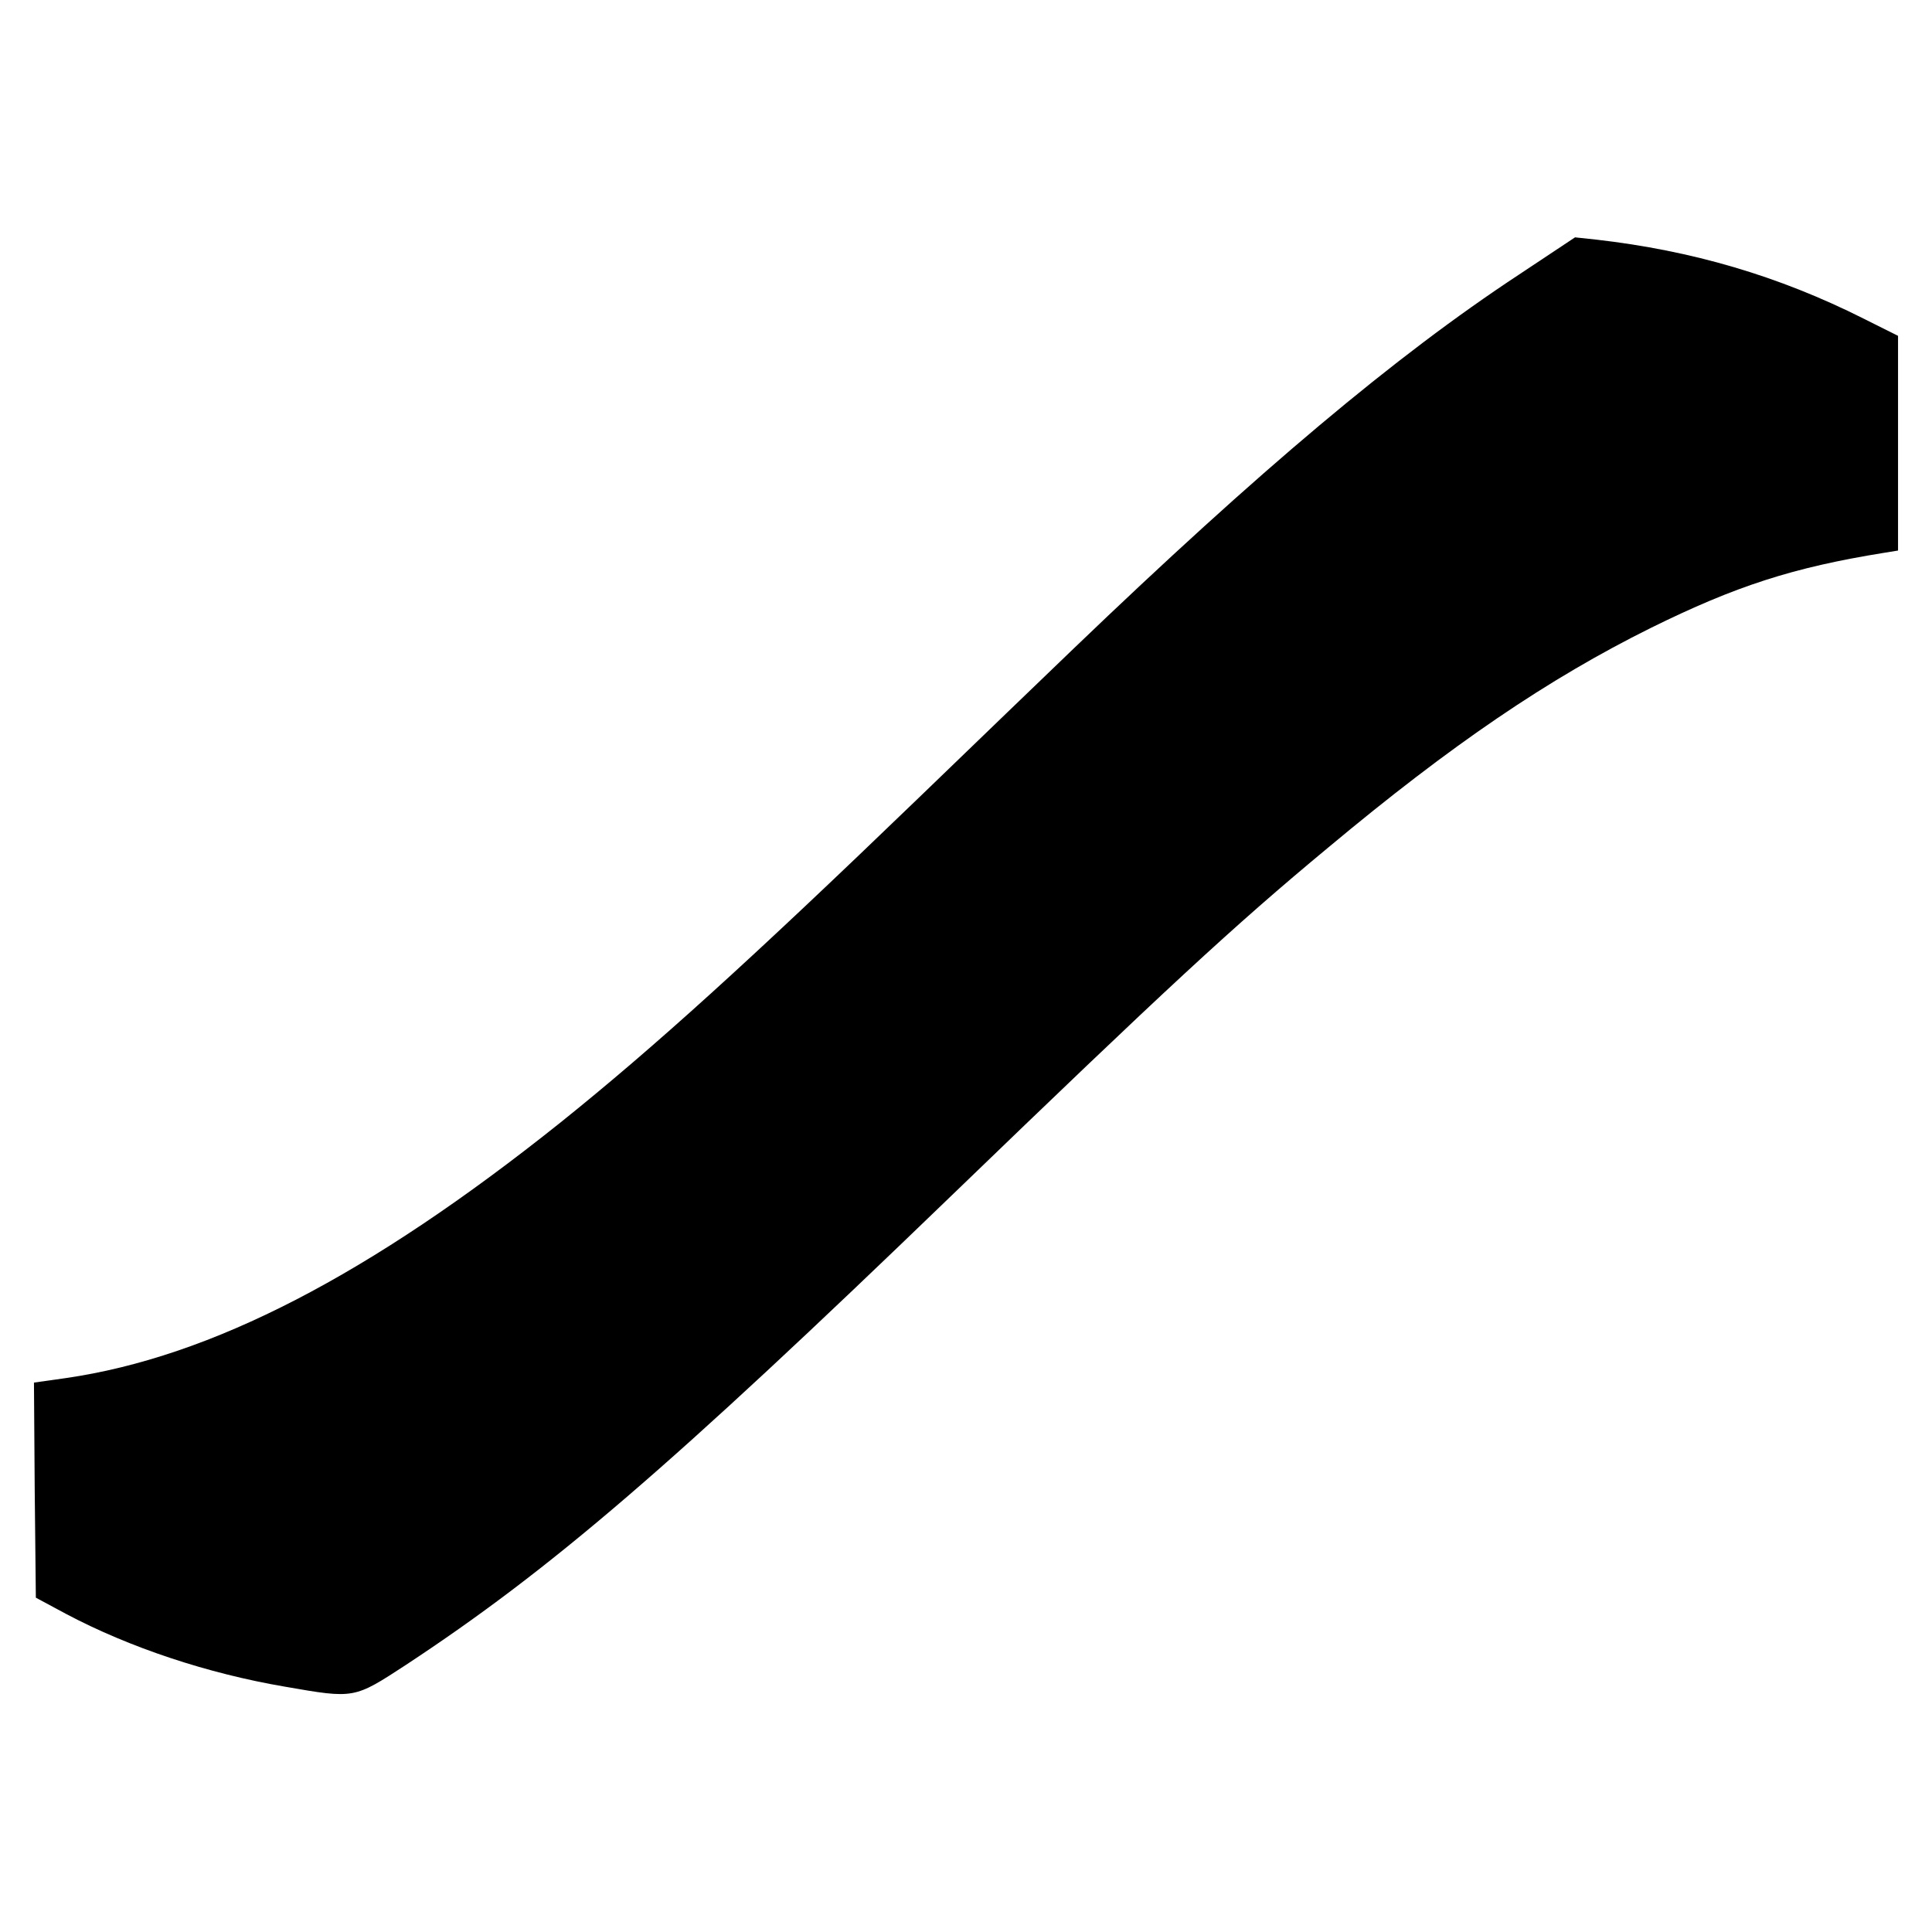 <?xml version="1.0" standalone="no"?>
<!DOCTYPE svg PUBLIC "-//W3C//DTD SVG 20010904//EN"
 "http://www.w3.org/TR/2001/REC-SVG-20010904/DTD/svg10.dtd">
<svg version="1.0" xmlns="http://www.w3.org/2000/svg"
 width="512pt" height="512pt" viewBox="0 0 512 512"
 preserveAspectRatio="xMidYMid meet">

<g transform="translate(0,512) scale(0.1,-0.1)"
fill="#000000" stroke="none">
<path d="M4025 4392 c-328 -216 -688 -519 -1180 -991 -77 -74 -262 -252 -410
-395 -448 -432 -702 -662 -950 -861 -507 -405 -925 -621 -1310 -677 l-85 -12
2 -285 3 -285 80 -43 c168 -89 375 -158 581 -193 184 -32 182 -32 320 58 384
253 699 523 1444 1242 567 547 748 715 1000 924 327 273 583 447 855 582 225
111 376 160 618 199 l37 6 0 284 0 285 -92 46 c-225 113 -454 180 -708 209
l-56 6 -149 -99z"/>
</g>
</svg>
